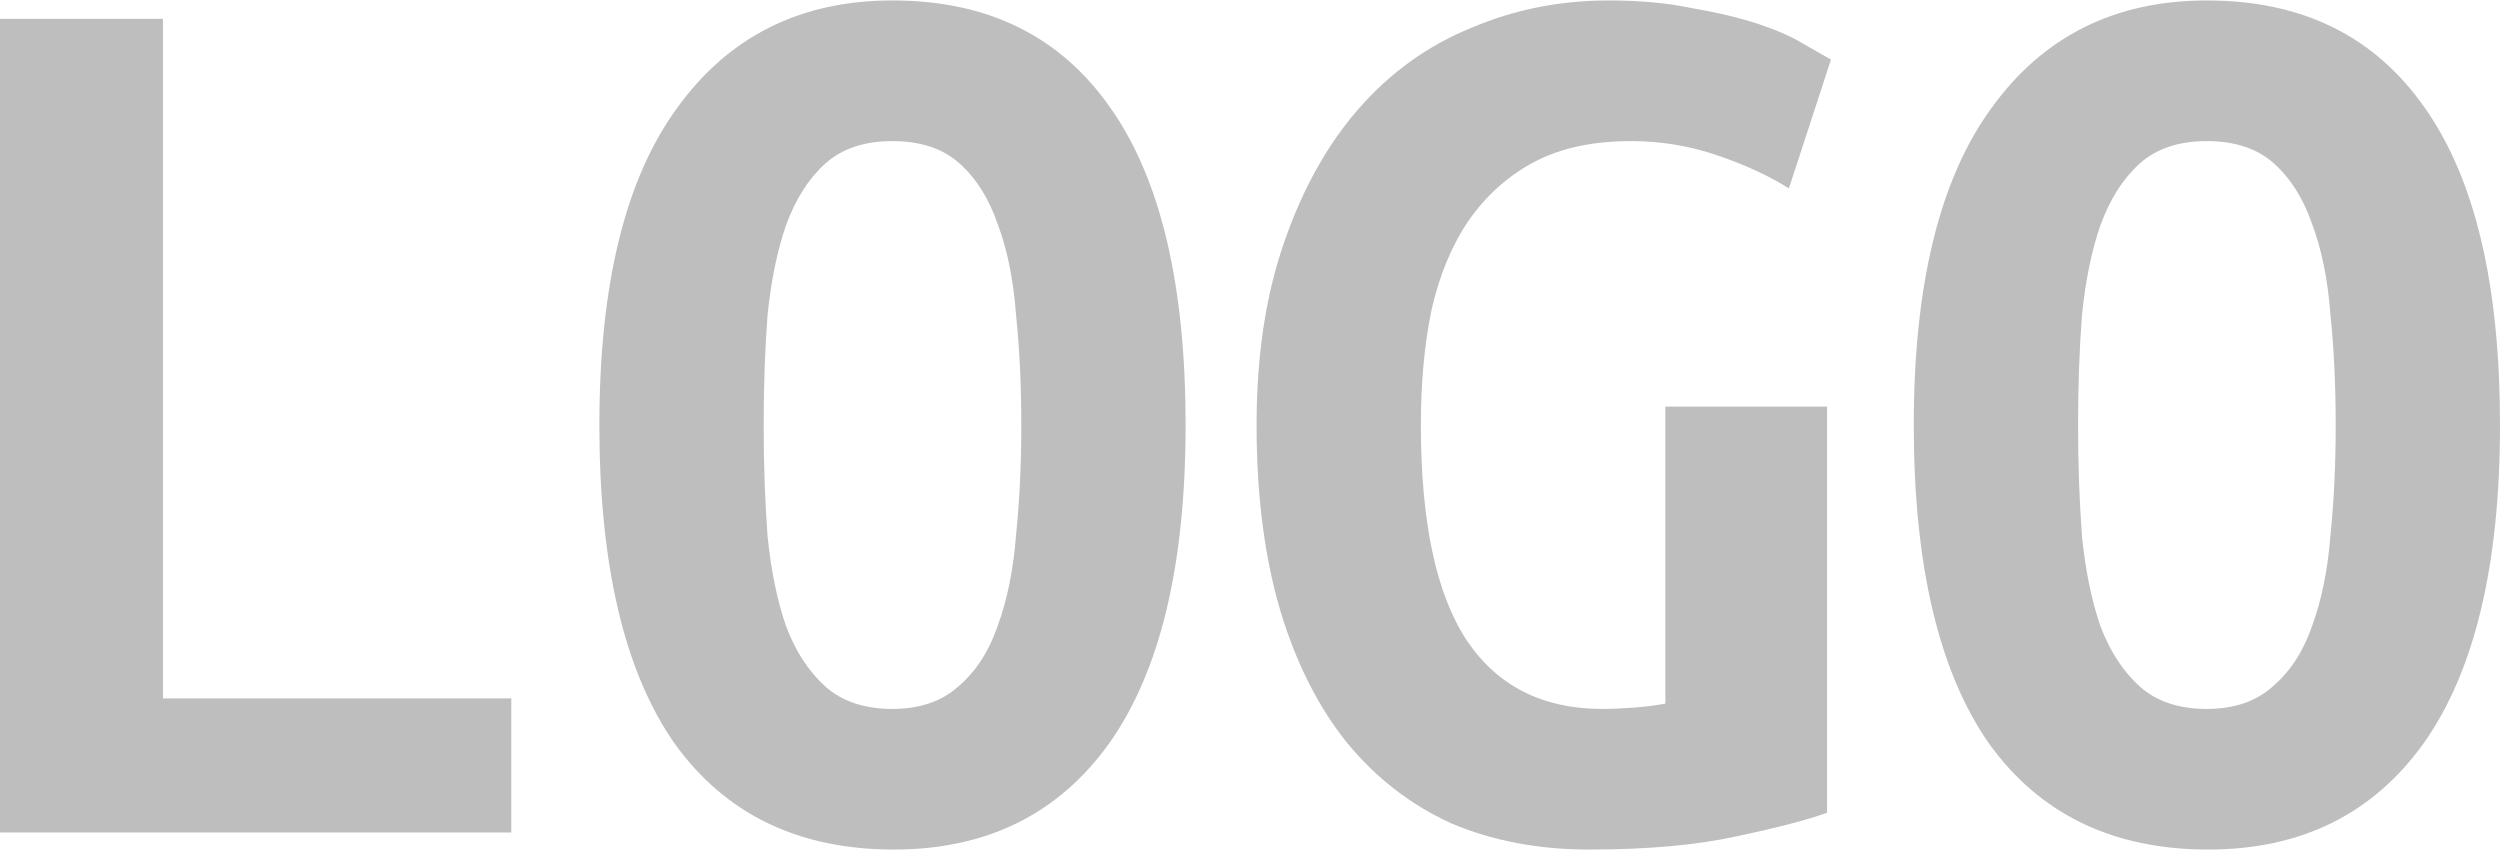 <svg width="100" height="34" viewBox="0 0 100 34" fill="none" xmlns="http://www.w3.org/2000/svg">
<path d="M83.123 17C83.123 18.577 83.176 20.067 83.281 21.469C83.421 22.836 83.666 24.028 84.017 25.044C84.402 26.061 84.928 26.867 85.594 27.463C86.26 28.058 87.154 28.357 88.275 28.357C89.362 28.357 90.238 28.058 90.904 27.463C91.605 26.867 92.131 26.061 92.482 25.044C92.867 23.993 93.112 22.783 93.218 21.416C93.358 20.049 93.428 18.577 93.428 17C93.428 15.423 93.358 13.951 93.218 12.584C93.112 11.182 92.867 9.972 92.482 8.956C92.131 7.939 91.623 7.133 90.957 6.537C90.291 5.941 89.397 5.644 88.275 5.644C87.154 5.644 86.26 5.941 85.594 6.537C84.928 7.133 84.402 7.957 84.017 9.008C83.666 10.025 83.421 11.217 83.281 12.584C83.176 13.951 83.123 15.423 83.123 17ZM76.551 17C76.551 11.392 77.585 7.168 79.653 4.329C81.721 1.455 84.595 0.018 88.275 0.018C92.096 0.018 95.005 1.455 97.003 4.329C99.001 7.168 100 11.392 100 17C100 22.608 98.984 26.849 96.951 29.724C94.918 32.563 92.043 33.982 88.328 33.982C84.507 33.982 81.581 32.563 79.548 29.724C77.55 26.849 76.551 22.608 76.551 17Z" fill="#bebebe"/>
<path d="M65.247 5.644C63.705 5.644 62.408 5.924 61.356 6.485C60.305 7.046 59.429 7.834 58.728 8.851C58.062 9.832 57.571 11.024 57.255 12.426C56.975 13.793 56.835 15.318 56.835 17C56.835 20.891 57.448 23.765 58.675 25.622C59.902 27.445 61.707 28.357 64.09 28.357C64.476 28.357 64.897 28.339 65.352 28.304C65.808 28.269 66.228 28.216 66.614 28.146V16.264H73.081V32.51C72.31 32.79 71.101 33.106 69.453 33.456C67.841 33.807 65.878 33.982 63.565 33.982C61.532 33.982 59.691 33.632 58.044 32.931C56.432 32.194 55.047 31.125 53.891 29.724C52.734 28.286 51.84 26.516 51.209 24.413C50.578 22.275 50.263 19.804 50.263 17C50.263 14.231 50.631 11.795 51.367 9.692C52.103 7.554 53.102 5.766 54.364 4.329C55.626 2.892 57.115 1.823 58.833 1.122C60.55 0.386 62.391 0.018 64.353 0.018C65.615 0.018 66.737 0.123 67.718 0.333C68.735 0.509 69.611 0.719 70.347 0.964C71.083 1.21 71.679 1.472 72.135 1.753C72.625 2.033 72.993 2.244 73.239 2.384L71.556 7.536C70.785 7.046 69.839 6.607 68.717 6.222C67.596 5.836 66.439 5.644 65.247 5.644Z" fill="#bebebe"/>
<path d="M30.547 17C30.547 18.577 30.599 20.067 30.704 21.469C30.845 22.836 31.09 24.028 31.441 25.044C31.826 26.061 32.352 26.867 33.018 27.463C33.684 28.058 34.578 28.357 35.699 28.357C36.786 28.357 37.662 28.058 38.328 27.463C39.029 26.867 39.555 26.061 39.905 25.044C40.291 23.993 40.536 22.783 40.641 21.416C40.782 20.049 40.852 18.577 40.852 17C40.852 15.423 40.782 13.951 40.641 12.584C40.536 11.182 40.291 9.972 39.905 8.956C39.555 7.939 39.047 7.133 38.381 6.537C37.715 5.941 36.821 5.644 35.699 5.644C34.578 5.644 33.684 5.941 33.018 6.537C32.352 7.133 31.826 7.957 31.441 9.008C31.09 10.025 30.845 11.217 30.704 12.584C30.599 13.951 30.547 15.423 30.547 17ZM23.975 17C23.975 11.392 25.009 7.168 27.077 4.329C29.145 1.455 32.019 0.018 35.699 0.018C39.52 0.018 42.429 1.455 44.427 4.329C46.425 7.168 47.424 11.392 47.424 17C47.424 22.608 46.407 26.849 44.374 29.724C42.341 32.563 39.467 33.982 35.752 33.982C31.931 33.982 29.005 32.563 26.972 29.724C24.974 26.849 23.975 22.608 23.975 17Z" fill="#bebebe"/>
<path d="M20.452 33.299H0V0.754H6.519V27.936H20.452V33.299Z" fill="#bebebe"/>
</svg>
